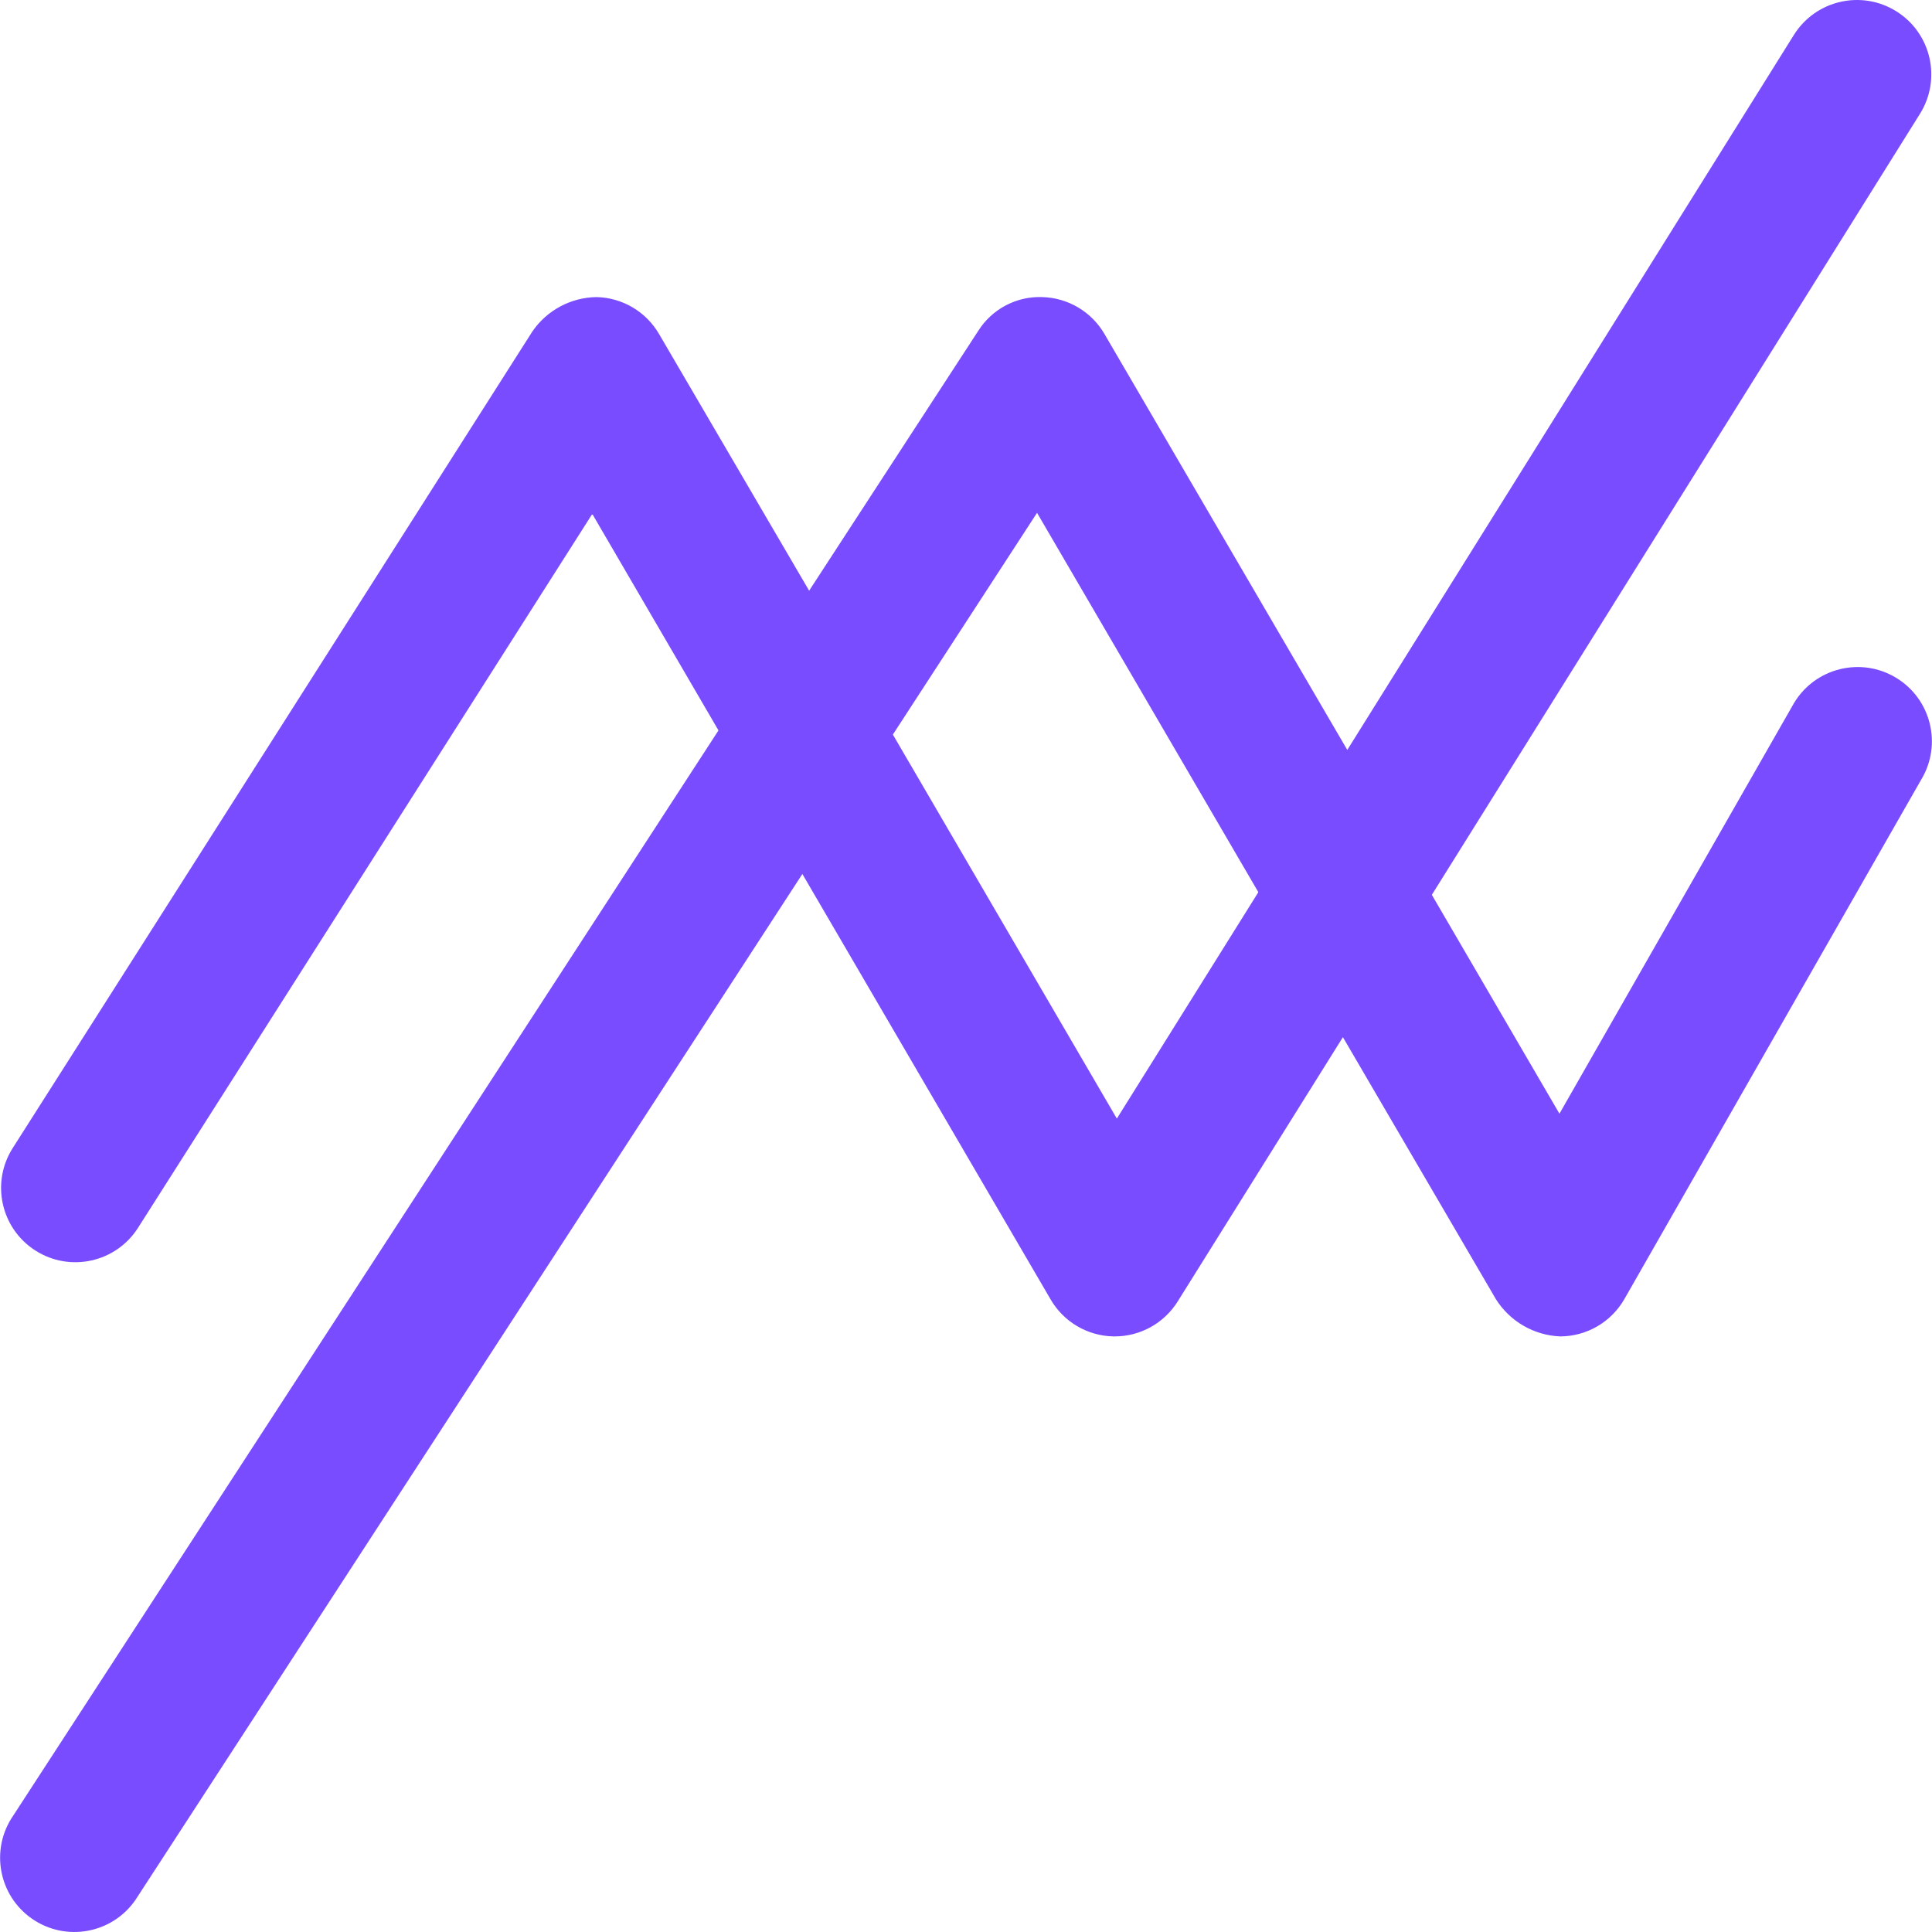 <?xml version="1.0"?>
<svg xmlns="http://www.w3.org/2000/svg" xmlns:xlink="http://www.w3.org/1999/xlink" version="1.1" id="Capa_1" x="0px" y="0px" viewBox="0 0 444.153 444.153" style="enable-background:new 0 0 444.153 444.153;" xml:space="preserve" width="512px" height="512px"><g><g>
	<g>
		<path d="M435.875,155.802c-8.071-4.869-18.56-2.273-23.429,5.798c-0.139,0.231-0.273,0.464-0.401,0.701l-53.538,93.73    l-29.338-50.313L441.4,26.143c4.996-8.012,2.551-18.556-5.461-23.552c-8.012-4.996-18.556-2.55-23.552,5.461L309.73,172.405    l-55.791-95.573c-2.968-5.146-8.398-8.378-14.336-8.533c-5.937-0.217-11.541,2.741-14.711,7.765l-38.878,59.733l-34.475-58.965    c-2.981-5.166-8.442-8.401-14.404-8.533c-5.907,0.084-11.405,3.03-14.746,7.902L2.923,263.933    c-5.063,7.951-2.721,18.5,5.229,23.563c0.003,0.002,0.007,0.004,0.01,0.007c7.951,5.063,18.5,2.721,23.563-5.229    c0.002-0.003,0.004-0.007,0.006-0.01L136.162,118.15l29.013,49.766L3.042,417.397c-5.351,7.76-3.398,18.388,4.362,23.738    c7.76,5.351,18.388,3.398,23.738-4.362c0.175-0.253,0.342-0.511,0.503-0.773l152.815-235.076l57.054,97.775    c2.996,5.192,8.496,8.431,14.49,8.533h0.256c5.884,0,11.354-3.031,14.473-8.021l37.99-60.774l35.191,60.262    c3.219,5.09,8.729,8.279,14.746,8.533c6.085-0.012,11.703-3.264,14.746-8.533l68.267-119.467    C446.542,171.161,443.946,160.671,435.875,155.802z M256.755,257.158l-51.49-88.286l33.143-50.978l50.876,87.211L256.755,257.158z    " data-original="#000000" class="active-path" data-old_color="#000000" fill="#794cff"/>
	</g>
</g></g> </svg>
